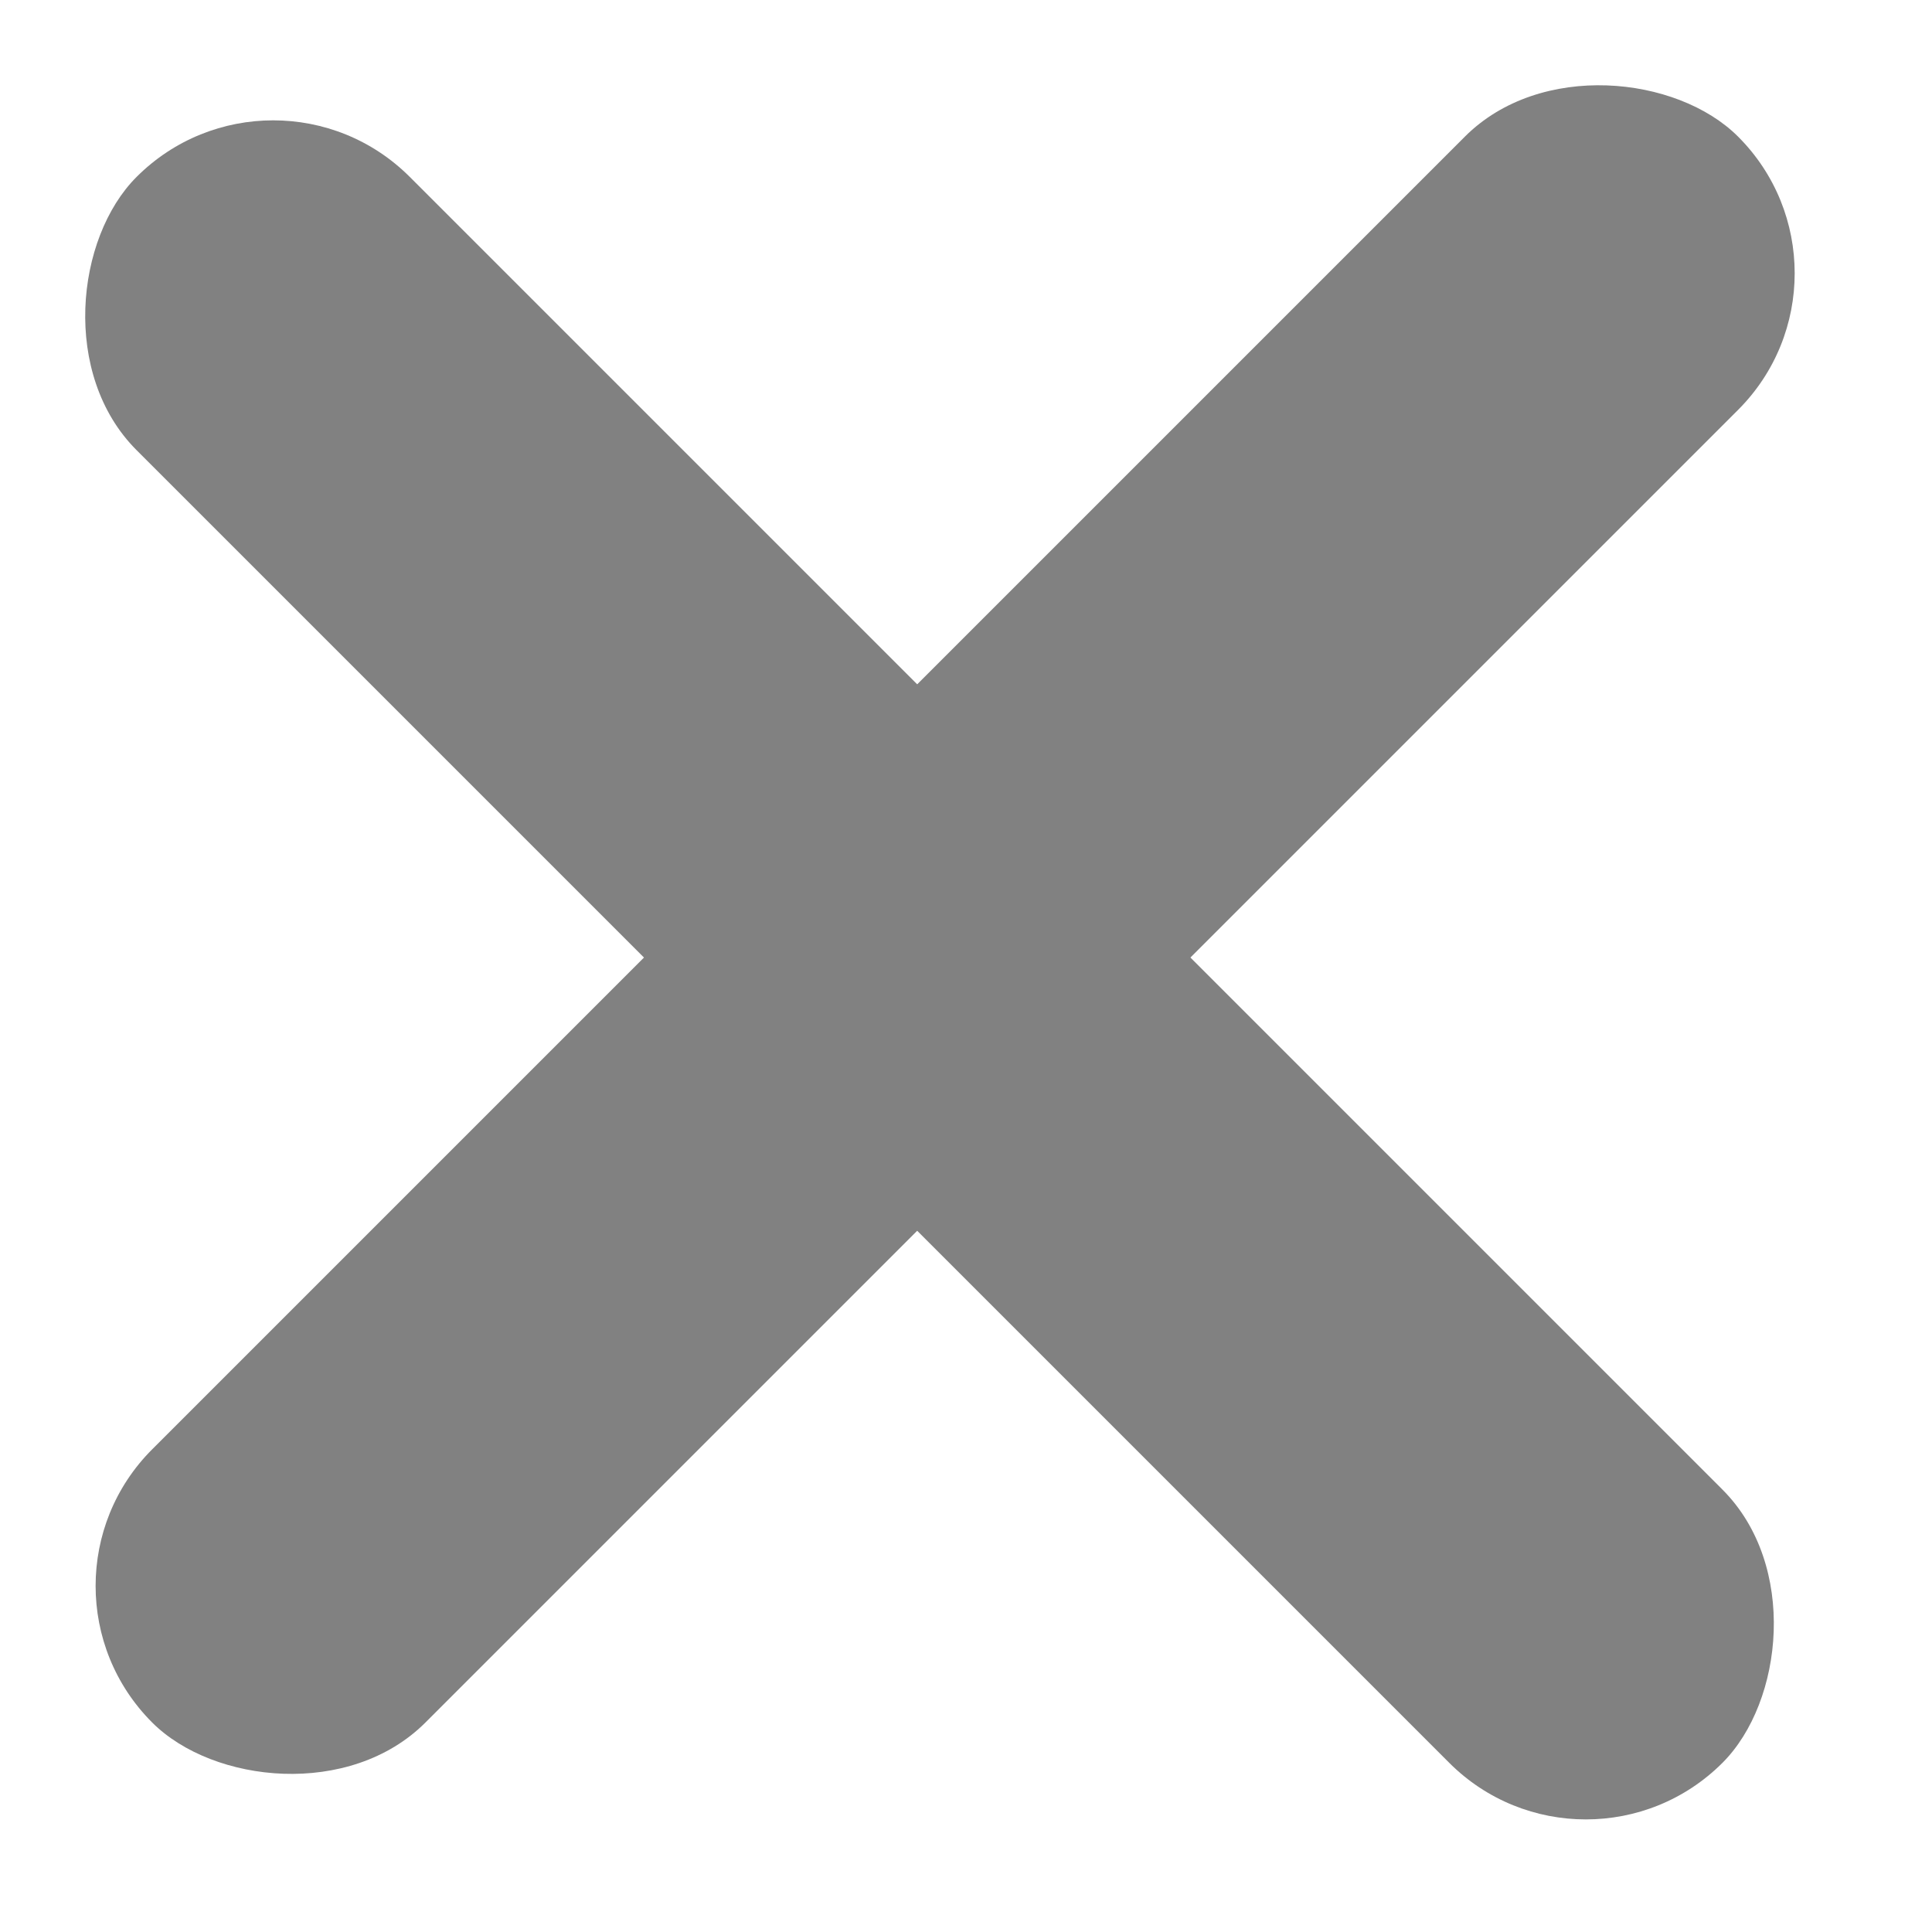 <svg width="15" height="15" viewBox="0 0 15 15" fill="none" xmlns="http://www.w3.org/2000/svg">
<rect x="0.121" y="12.313" width="17.413" height="3" rx="1.5" transform="rotate(-45 0.121 12.313)" fill="#818181"/>
<rect x="2.121" y="0.313" width="17.413" height="3" rx="1.5" transform="rotate(45 2.121 0.313)" fill="#818181"/>
</svg>
